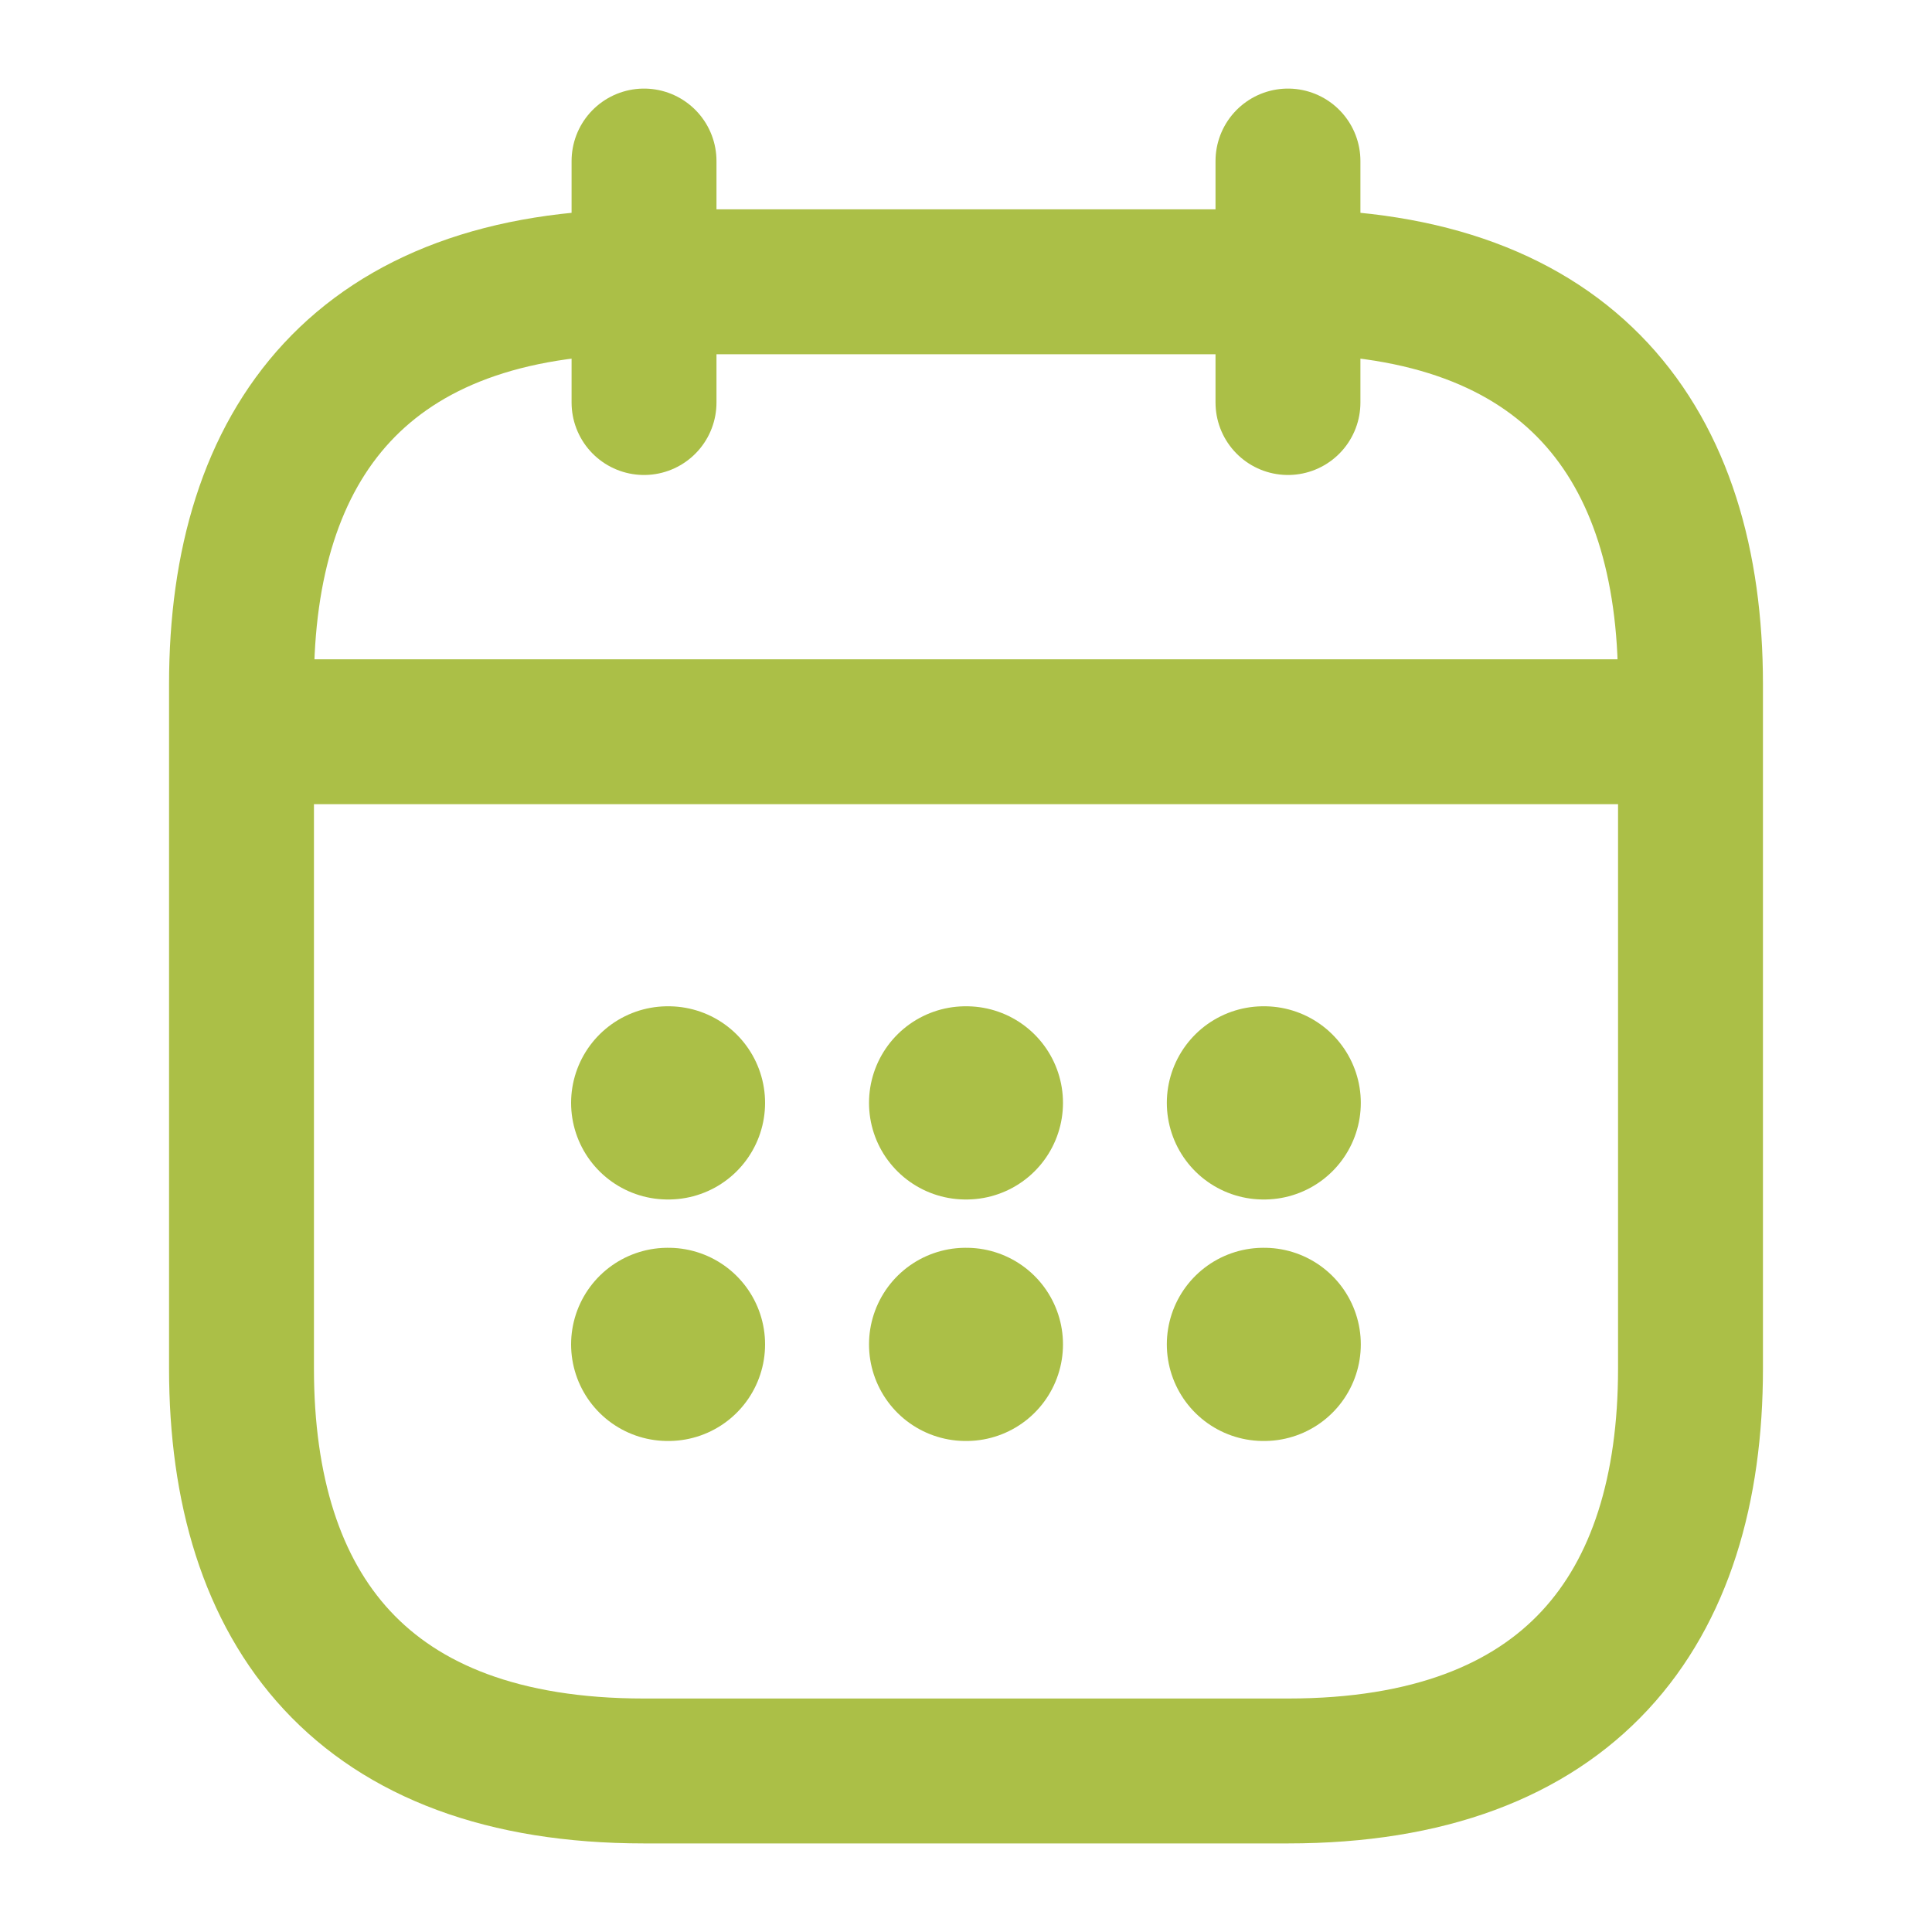 <svg width="20" height="20" viewBox="0 0 20 20" fill="none" xmlns="http://www.w3.org/2000/svg">
<path d="M6.667 1.667V4.167" stroke="#ABBF47" stroke-width="1.5" stroke-miterlimit="10" stroke-linecap="round" stroke-linejoin="round"/>
<path d="M13.333 1.667V4.167" stroke="#ABBF47" stroke-width="1.5" stroke-miterlimit="10" stroke-linecap="round" stroke-linejoin="round"/>
<path d="M2.917 7.575H17.084" stroke="#ABBF47" stroke-width="1.5" stroke-miterlimit="10" stroke-linecap="round" stroke-linejoin="round"/>
<path d="M17.5 7.083V14.167C17.5 16.667 16.25 18.333 13.333 18.333H6.667C3.75 18.333 2.5 16.667 2.5 14.167V7.083C2.5 4.583 3.75 2.917 6.667 2.917H13.333C16.25 2.917 17.5 4.583 17.5 7.083Z" stroke="#ABBF47" stroke-width="1.5" stroke-miterlimit="10" stroke-linecap="round" stroke-linejoin="round"/>
<path d="M13.079 11.417H13.087" stroke="#ABBF47" stroke-width="2" stroke-linecap="round" stroke-linejoin="round"/>
<path d="M13.079 13.917H13.087" stroke="#ABBF47" stroke-width="2" stroke-linecap="round" stroke-linejoin="round"/>
<path d="M9.996 11.417H10.004" stroke="#ABBF47" stroke-width="2" stroke-linecap="round" stroke-linejoin="round"/>
<path d="M9.996 13.917H10.004" stroke="#ABBF47" stroke-width="2" stroke-linecap="round" stroke-linejoin="round"/>
<path d="M6.912 11.417H6.92" stroke="#ABBF47" stroke-width="2" stroke-linecap="round" stroke-linejoin="round"/>
<path d="M6.912 13.917H6.92" stroke="#ABBF47" stroke-width="2" stroke-linecap="round" stroke-linejoin="round"/>
</svg>
